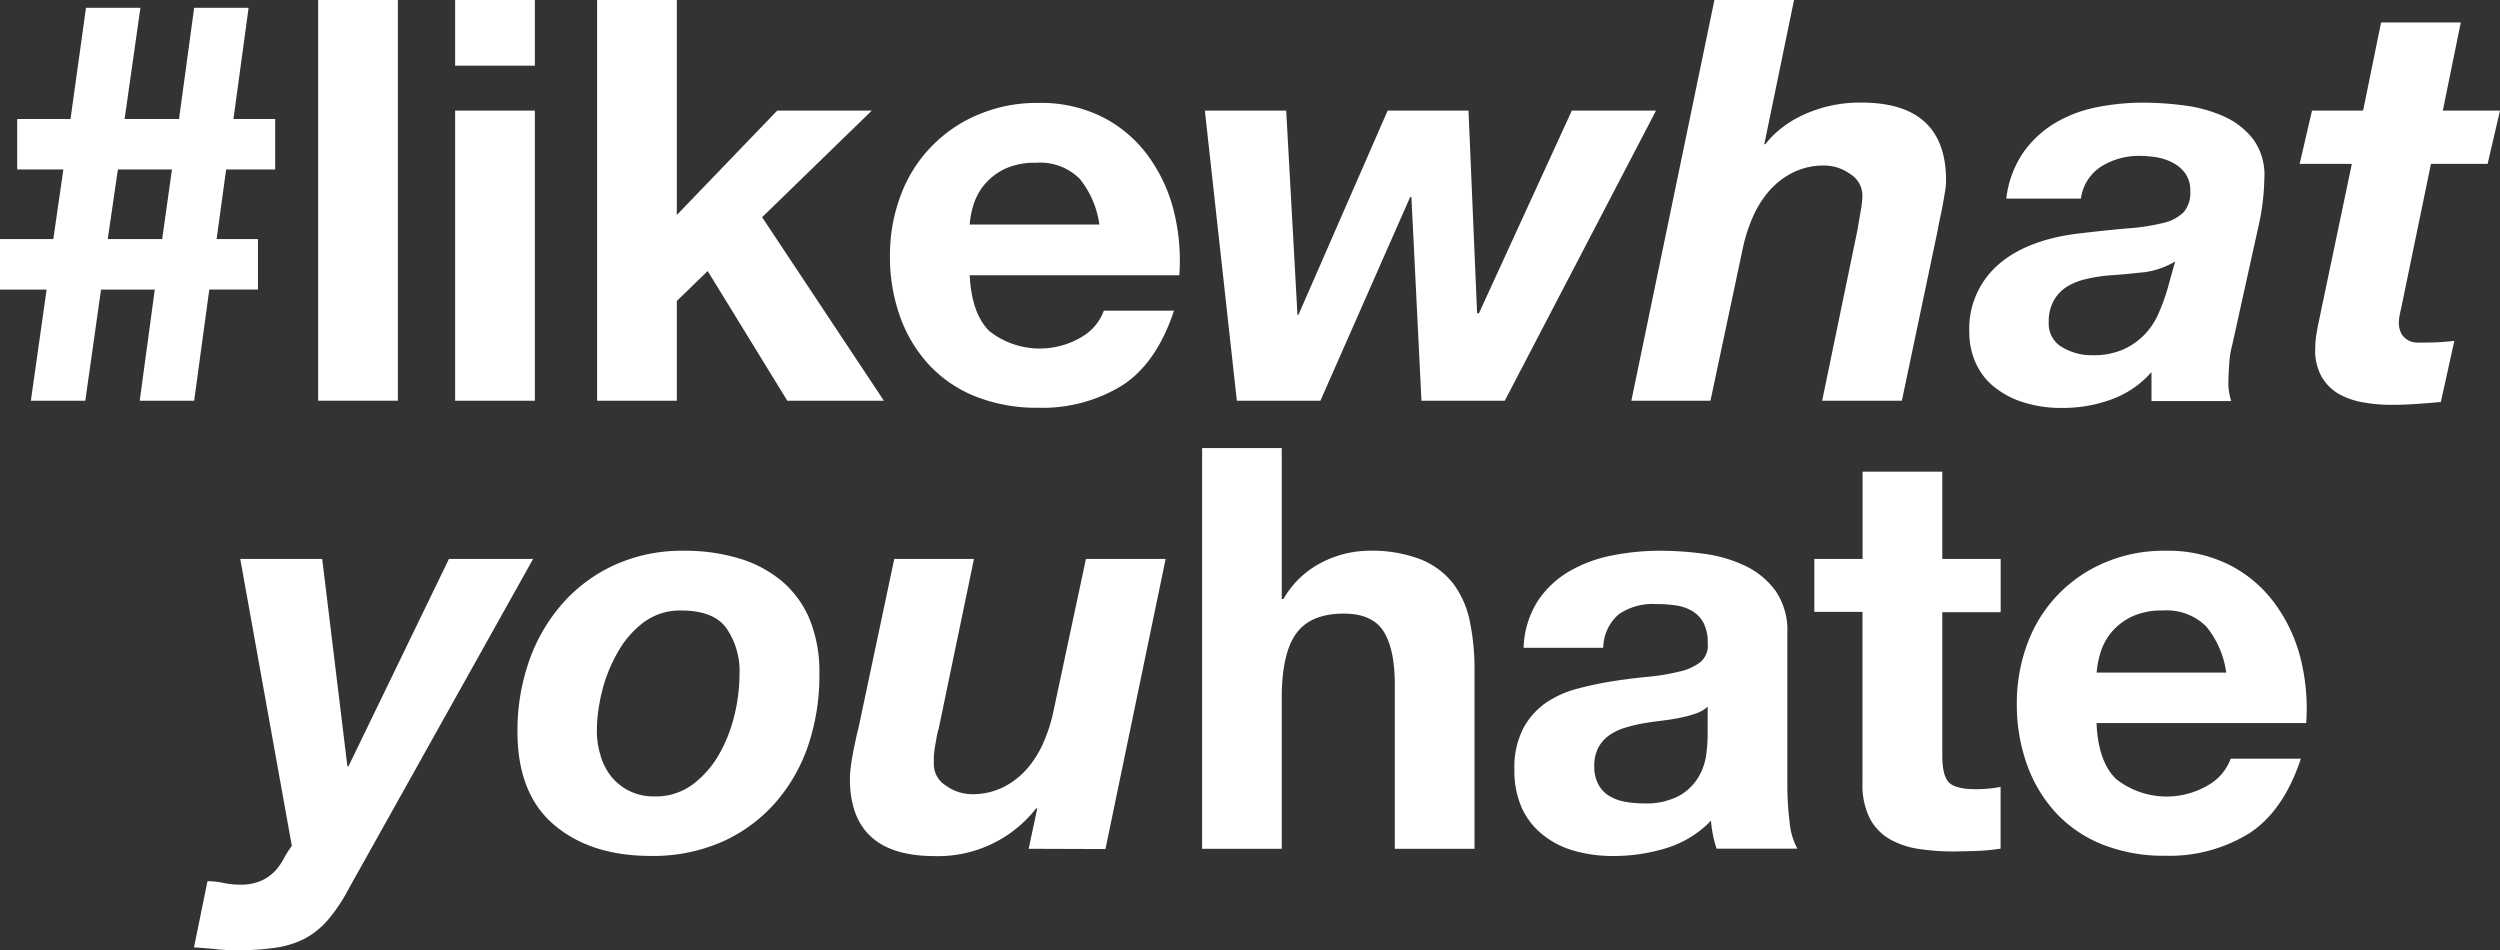 <svg xmlns="http://www.w3.org/2000/svg" viewBox="0 0 290.74 110.52"><rect x="0" y="0" width="290.74" height="110.52" fill="#333333" stroke="none"/><defs><style>.cls-1{fill:#fff;}</style></defs><title>lwyh-white</title><g id="Layer_2" data-name="Layer 2"><g id="Layer_2-2" data-name="Layer 2"><path class="cls-1" d="M0,33.68V27.8H6.2l1.17-8.09H2V13.84h6.2L10,.91h6.33L14.49,13.84h6.33L22.58.91h6.33L27.15,13.84H32v5.87H26.3L25.19,27.8H30v5.87H24.34L22.58,46.6H16.25L18,33.68H11.75L9.92,46.6H3.59L5.42,33.68ZM12.53,27.8h6.33L20,19.71H13.71Z"/><path class="cls-1" d="M46.27,0V46.6H37V0Z"/><path class="cls-1" d="M52.93,7.64V0H62.2V7.64Zm9.27,5.22V46.6H52.93V12.86Z"/><path class="cls-1" d="M78.71,0V25L90.39,12.86h11L88.63,25.26,102.79,46.6H91.56L82.3,31.52,78.71,35V46.6H69.44V0Z"/><path class="cls-1" d="M115.06,38.51a9.5,9.5,0,0,0,10.83.62,5.82,5.82,0,0,0,2.48-3h8.16q-2,6.07-6,8.68a17.67,17.67,0,0,1-9.79,2.61,19.26,19.26,0,0,1-7.18-1.27,14.91,14.91,0,0,1-5.42-3.62,16.29,16.29,0,0,1-3.43-5.61,20.52,20.52,0,0,1-1.21-7.18,19.67,19.67,0,0,1,1.24-7,16.31,16.31,0,0,1,9-9.4,17.47,17.47,0,0,1,7-1.37,16,16,0,0,1,7.51,1.66,15,15,0,0,1,5.25,4.47,18.39,18.39,0,0,1,3,6.4,23.85,23.85,0,0,1,.65,7.51H112.77Q113,36.48,115.06,38.51Zm10.47-17.75a6.51,6.51,0,0,0-5.06-1.83,8.07,8.07,0,0,0-3.69.75,7,7,0,0,0-2.35,1.86,6.81,6.81,0,0,0-1.24,2.35,10.58,10.58,0,0,0-.42,2.22h15.08A10.72,10.72,0,0,0,125.53,20.75Z"/><path class="cls-1" d="M165.31,46.6l-1.17-23.69H164L153.56,46.6h-9.72l-3.72-33.74h9.46l1.31,23.76H151l10.38-23.76h9.4l1,23.56H172L182.8,12.86h9.79L175,46.6Z"/><path class="cls-1" d="M208.64,0l-3.46,16.77h.13a9.78,9.78,0,0,1,1.5-1.57,12.29,12.29,0,0,1,2.35-1.57,15.61,15.61,0,0,1,3.2-1.21,15.9,15.9,0,0,1,4.11-.49q9.85,0,9.85,9.07a8.81,8.81,0,0,1-.13,1.34q-.13.82-.29,1.66t-.33,1.6q-.16.75-.23,1.21L221.18,46.6h-9.27L216,26.82q.13-.78.36-2.09a12.63,12.63,0,0,0,.23-2,2.93,2.93,0,0,0-1.4-2.48,5.2,5.2,0,0,0-3-1,8,8,0,0,0-3.69.82,9.1,9.1,0,0,0-2.74,2.12,11.72,11.72,0,0,0-1.89,3,18.42,18.42,0,0,0-1.14,3.46L198.92,46.6h-9.2L199.38,0Z"/><path class="cls-1" d="M235.27,17.78a12.2,12.2,0,0,1,3.65-3.43,15.2,15.2,0,0,1,4.83-1.86,27.3,27.3,0,0,1,5.55-.55,36.6,36.6,0,0,1,4.76.33,16.15,16.15,0,0,1,4.57,1.27,8.91,8.91,0,0,1,3.43,2.68,7.06,7.06,0,0,1,1.27,4.6,26.92,26.92,0,0,1-.72,5.68l-3,13.57a11.36,11.36,0,0,0-.36,2.25q-.1,1.34-.1,2.32a7,7,0,0,0,.33,2h-9.27V43.27a11.25,11.25,0,0,1-4.63,3.17,16.29,16.29,0,0,1-5.68,1,14.55,14.55,0,0,1-4.8-.72,10.18,10.18,0,0,1-3.43-1.93,7.46,7.46,0,0,1-2-2.81,8.82,8.82,0,0,1-.65-3.36,9.88,9.88,0,0,1,3.36-7.83q3.36-2.94,9.5-3.65,3.26-.39,5.68-.59a23.38,23.38,0,0,0,4-.62,5,5,0,0,0,2.38-1.24,3.41,3.41,0,0,0,.78-2.45,3.4,3.4,0,0,0-.59-2.09,4.27,4.27,0,0,0-1.47-1.24,6.27,6.27,0,0,0-1.89-.62,12.17,12.17,0,0,0-1.93-.16,8.28,8.28,0,0,0-4.44,1.21A5.26,5.26,0,0,0,242,23.1h-8.68A12,12,0,0,1,235.27,17.78Zm13.84,13.9q-2,.23-4,.36a19.51,19.51,0,0,0-2.54.42,7.3,7.3,0,0,0-2.19.88,4.51,4.51,0,0,0-1.53,1.6,5.08,5.08,0,0,0-.59,2.58,3.12,3.12,0,0,0,1.53,2.84,6.63,6.63,0,0,0,3.56.95,8.54,8.54,0,0,0,3.62-.69,8,8,0,0,0,2.48-1.76,8.36,8.36,0,0,0,1.6-2.45,22.91,22.91,0,0,0,1-2.74l.91-3.26A9.4,9.4,0,0,1,249.11,31.69Z"/><path class="cls-1" d="M290.74,12.86l-1.44,6.2h-6.59l-3.46,16.77c-.09.35-.15.66-.2.95a4.53,4.53,0,0,0-.07.62,2.75,2.75,0,0,0,.29,1.4,2.06,2.06,0,0,0,.75.75,2.27,2.27,0,0,0,1,.29c.37,0,.73,0,1.08,0a28,28,0,0,0,3.33-.2l-1.57,7.11q-1.44.13-2.87.23t-2.94.1a17.84,17.84,0,0,1-3.23-.29,8.68,8.68,0,0,1-2.87-1,5.55,5.55,0,0,1-2-2.06,6.34,6.34,0,0,1-.69-3.39,9.3,9.3,0,0,1,.13-1.47q.13-.82.33-1.73l3.79-18.08h-6.07l1.44-6.2h5.94l2.09-10.25h9.27l-2.09,10.25Z"/><path class="cls-1" d="M38.12,107a9.6,9.6,0,0,1-2.74,2.19A10.93,10.93,0,0,1,32,110.22a30.44,30.44,0,0,1-4.54.29,23.11,23.11,0,0,1-2.42-.13q-1.24-.13-2.48-.2l1.57-7.7a9.2,9.2,0,0,1,1.86.2,9.14,9.14,0,0,0,1.86.2,5.88,5.88,0,0,0,2.61-.49,5.37,5.37,0,0,0,1.6-1.17,7.58,7.58,0,0,0,1-1.47,9.86,9.86,0,0,1,.88-1.37L27.94,65h9.53L40.4,89.11h.13L52.21,65H62L40.53,103.4A19.47,19.47,0,0,1,38.12,107Z"/><path class="cls-1" d="M61.51,76.94a20.15,20.15,0,0,1,3.85-6.69,18.12,18.12,0,0,1,6.1-4.54,19,19,0,0,1,8.09-1.66,21.84,21.84,0,0,1,6.36.88,13.9,13.9,0,0,1,5,2.64A11.73,11.73,0,0,1,94.15,72a16.07,16.07,0,0,1,1.14,6.33A25.38,25.38,0,0,1,94,86.66a19.76,19.76,0,0,1-3.88,6.75,18,18,0,0,1-6.17,4.5,19.92,19.92,0,0,1-8.26,1.63q-7,0-11.26-3.62T60.18,85.06A24.38,24.38,0,0,1,61.51,76.94Zm8.35,11a7.13,7.13,0,0,0,1.27,2.42A6.25,6.25,0,0,0,73.23,92a6.33,6.33,0,0,0,2.87.62,7.21,7.21,0,0,0,4.47-1.4,11.45,11.45,0,0,0,3.07-3.52,17.3,17.3,0,0,0,1.79-4.6A20.16,20.16,0,0,0,86,78.47a8.76,8.76,0,0,0-1.53-5.42Q83,71,79.23,71a7.11,7.11,0,0,0-4.41,1.4,11.2,11.2,0,0,0-3,3.49A17.57,17.57,0,0,0,70,80.46a19.76,19.76,0,0,0-.59,4.6A9.63,9.63,0,0,0,69.87,87.94Z"/><path class="cls-1" d="M119.63,98.71l1-4.7h-.13a14.48,14.48,0,0,1-11.81,5.55q-9.85,0-9.85-9a11.76,11.76,0,0,1,.1-1.34q.1-.82.26-1.66t.33-1.6q.16-.75.29-1.21L104,65h9.27l-4.11,19.77a6.65,6.65,0,0,0-.23.95l-.2,1.14a10.84,10.84,0,0,0-.13,1.14c0,.37,0,.66,0,.88a2.92,2.92,0,0,0,1.4,2.48,5.2,5.2,0,0,0,3,1,8,8,0,0,0,3.69-.82,9.09,9.09,0,0,0,2.74-2.12,11.75,11.75,0,0,0,1.89-3,18.47,18.47,0,0,0,1.14-3.46L126.29,65h9.27l-7,33.74Z"/><path class="cls-1" d="M149.06,52.11V69.66h.2a10.74,10.74,0,0,1,4.5-4.27,12.16,12.16,0,0,1,5.35-1.34,15.75,15.75,0,0,1,6.1,1A9.06,9.06,0,0,1,169,67.87a10.87,10.87,0,0,1,1.93,4.37,27.25,27.25,0,0,1,.55,5.71V98.71h-9.27V79.65q0-4.17-1.31-6.23t-4.63-2.06q-3.79,0-5.48,2.25T149.06,81V98.71H139.8V52.11Z"/><path class="cls-1" d="M177.19,75.34a10.76,10.76,0,0,1,1.63-5.42,11.11,11.11,0,0,1,3.65-3.46,15.94,15.94,0,0,1,5-1.86,28.43,28.43,0,0,1,5.58-.55,37.91,37.91,0,0,1,5.16.36,15.8,15.8,0,0,1,4.76,1.4,9.39,9.39,0,0,1,3.52,2.9,8.12,8.12,0,0,1,1.37,4.93V91.2a35.2,35.2,0,0,0,.26,4.37,7.88,7.88,0,0,0,.91,3.13h-9.4a13,13,0,0,1-.42-1.6,13.65,13.65,0,0,1-.23-1.66,12.07,12.07,0,0,1-5.22,3.2,21,21,0,0,1-6.13.91,16.57,16.57,0,0,1-4.5-.59,10.3,10.3,0,0,1-3.65-1.83A8.49,8.49,0,0,1,177,94a10.59,10.59,0,0,1-.88-4.5,9.83,9.83,0,0,1,1-4.73,8.45,8.45,0,0,1,2.61-3,11.71,11.71,0,0,1,3.65-1.66,39.46,39.46,0,0,1,4.14-.88q2.09-.33,4.11-.52a24.68,24.68,0,0,0,3.59-.59A6.24,6.24,0,0,0,197.75,77a2.51,2.51,0,0,0,.85-2.19,4.92,4.92,0,0,0-.49-2.38,3.6,3.6,0,0,0-1.31-1.37,5.15,5.15,0,0,0-1.89-.65,15.54,15.54,0,0,0-2.32-.16,7,7,0,0,0-4.31,1.17,5.24,5.24,0,0,0-1.83,3.92Zm21.41,6.85a4.14,4.14,0,0,1-1.47.82,14.83,14.83,0,0,1-1.89.49q-1,.2-2.12.33t-2.22.33a16.72,16.72,0,0,0-2.06.52,6.11,6.11,0,0,0-1.76.88,4.19,4.19,0,0,0-1.21,1.4,4.52,4.52,0,0,0-.46,2.15,4.35,4.35,0,0,0,.46,2.09,3.49,3.49,0,0,0,1.24,1.34,5.24,5.24,0,0,0,1.83.69,11.63,11.63,0,0,0,2.15.2,8.19,8.19,0,0,0,4.24-.91,6.11,6.11,0,0,0,2.22-2.19,7,7,0,0,0,.88-2.58,17.88,17.88,0,0,0,.16-2.09Z"/><path class="cls-1" d="M232.67,65v6.2h-6.79V87.87q0,2.35.78,3.13t3.13.78q.78,0,1.5-.07a12.64,12.64,0,0,0,1.37-.2v7.18a22.31,22.31,0,0,1-2.61.26q-1.44.06-2.81.07a27,27,0,0,1-4.08-.29,9.61,9.61,0,0,1-3.39-1.14,6,6,0,0,1-2.32-2.42,8.62,8.62,0,0,1-.85-4.11V71.16H211V65h5.61V54.85h9.27V65Z"/><path class="cls-1" d="M246.11,90.61a9.5,9.5,0,0,0,10.83.62,5.83,5.83,0,0,0,2.48-3h8.16q-2,6.07-6,8.68a17.67,17.67,0,0,1-9.79,2.61,19.26,19.26,0,0,1-7.18-1.27,14.91,14.91,0,0,1-5.42-3.62A16.29,16.29,0,0,1,235.76,89a20.52,20.52,0,0,1-1.21-7.18,19.67,19.67,0,0,1,1.24-7,16.31,16.31,0,0,1,9-9.4,17.47,17.47,0,0,1,7-1.37,16,16,0,0,1,7.51,1.66,15,15,0,0,1,5.25,4.47,18.39,18.39,0,0,1,3,6.4,23.85,23.85,0,0,1,.65,7.51H243.82Q244,88.59,246.11,90.61Zm10.47-17.75A6.51,6.51,0,0,0,251.53,71a8.08,8.08,0,0,0-3.69.75,7,7,0,0,0-2.35,1.86A6.8,6.8,0,0,0,244.25,76a10.58,10.58,0,0,0-.42,2.22H258.9A10.72,10.72,0,0,0,256.58,72.86Z"/></g></g></svg>